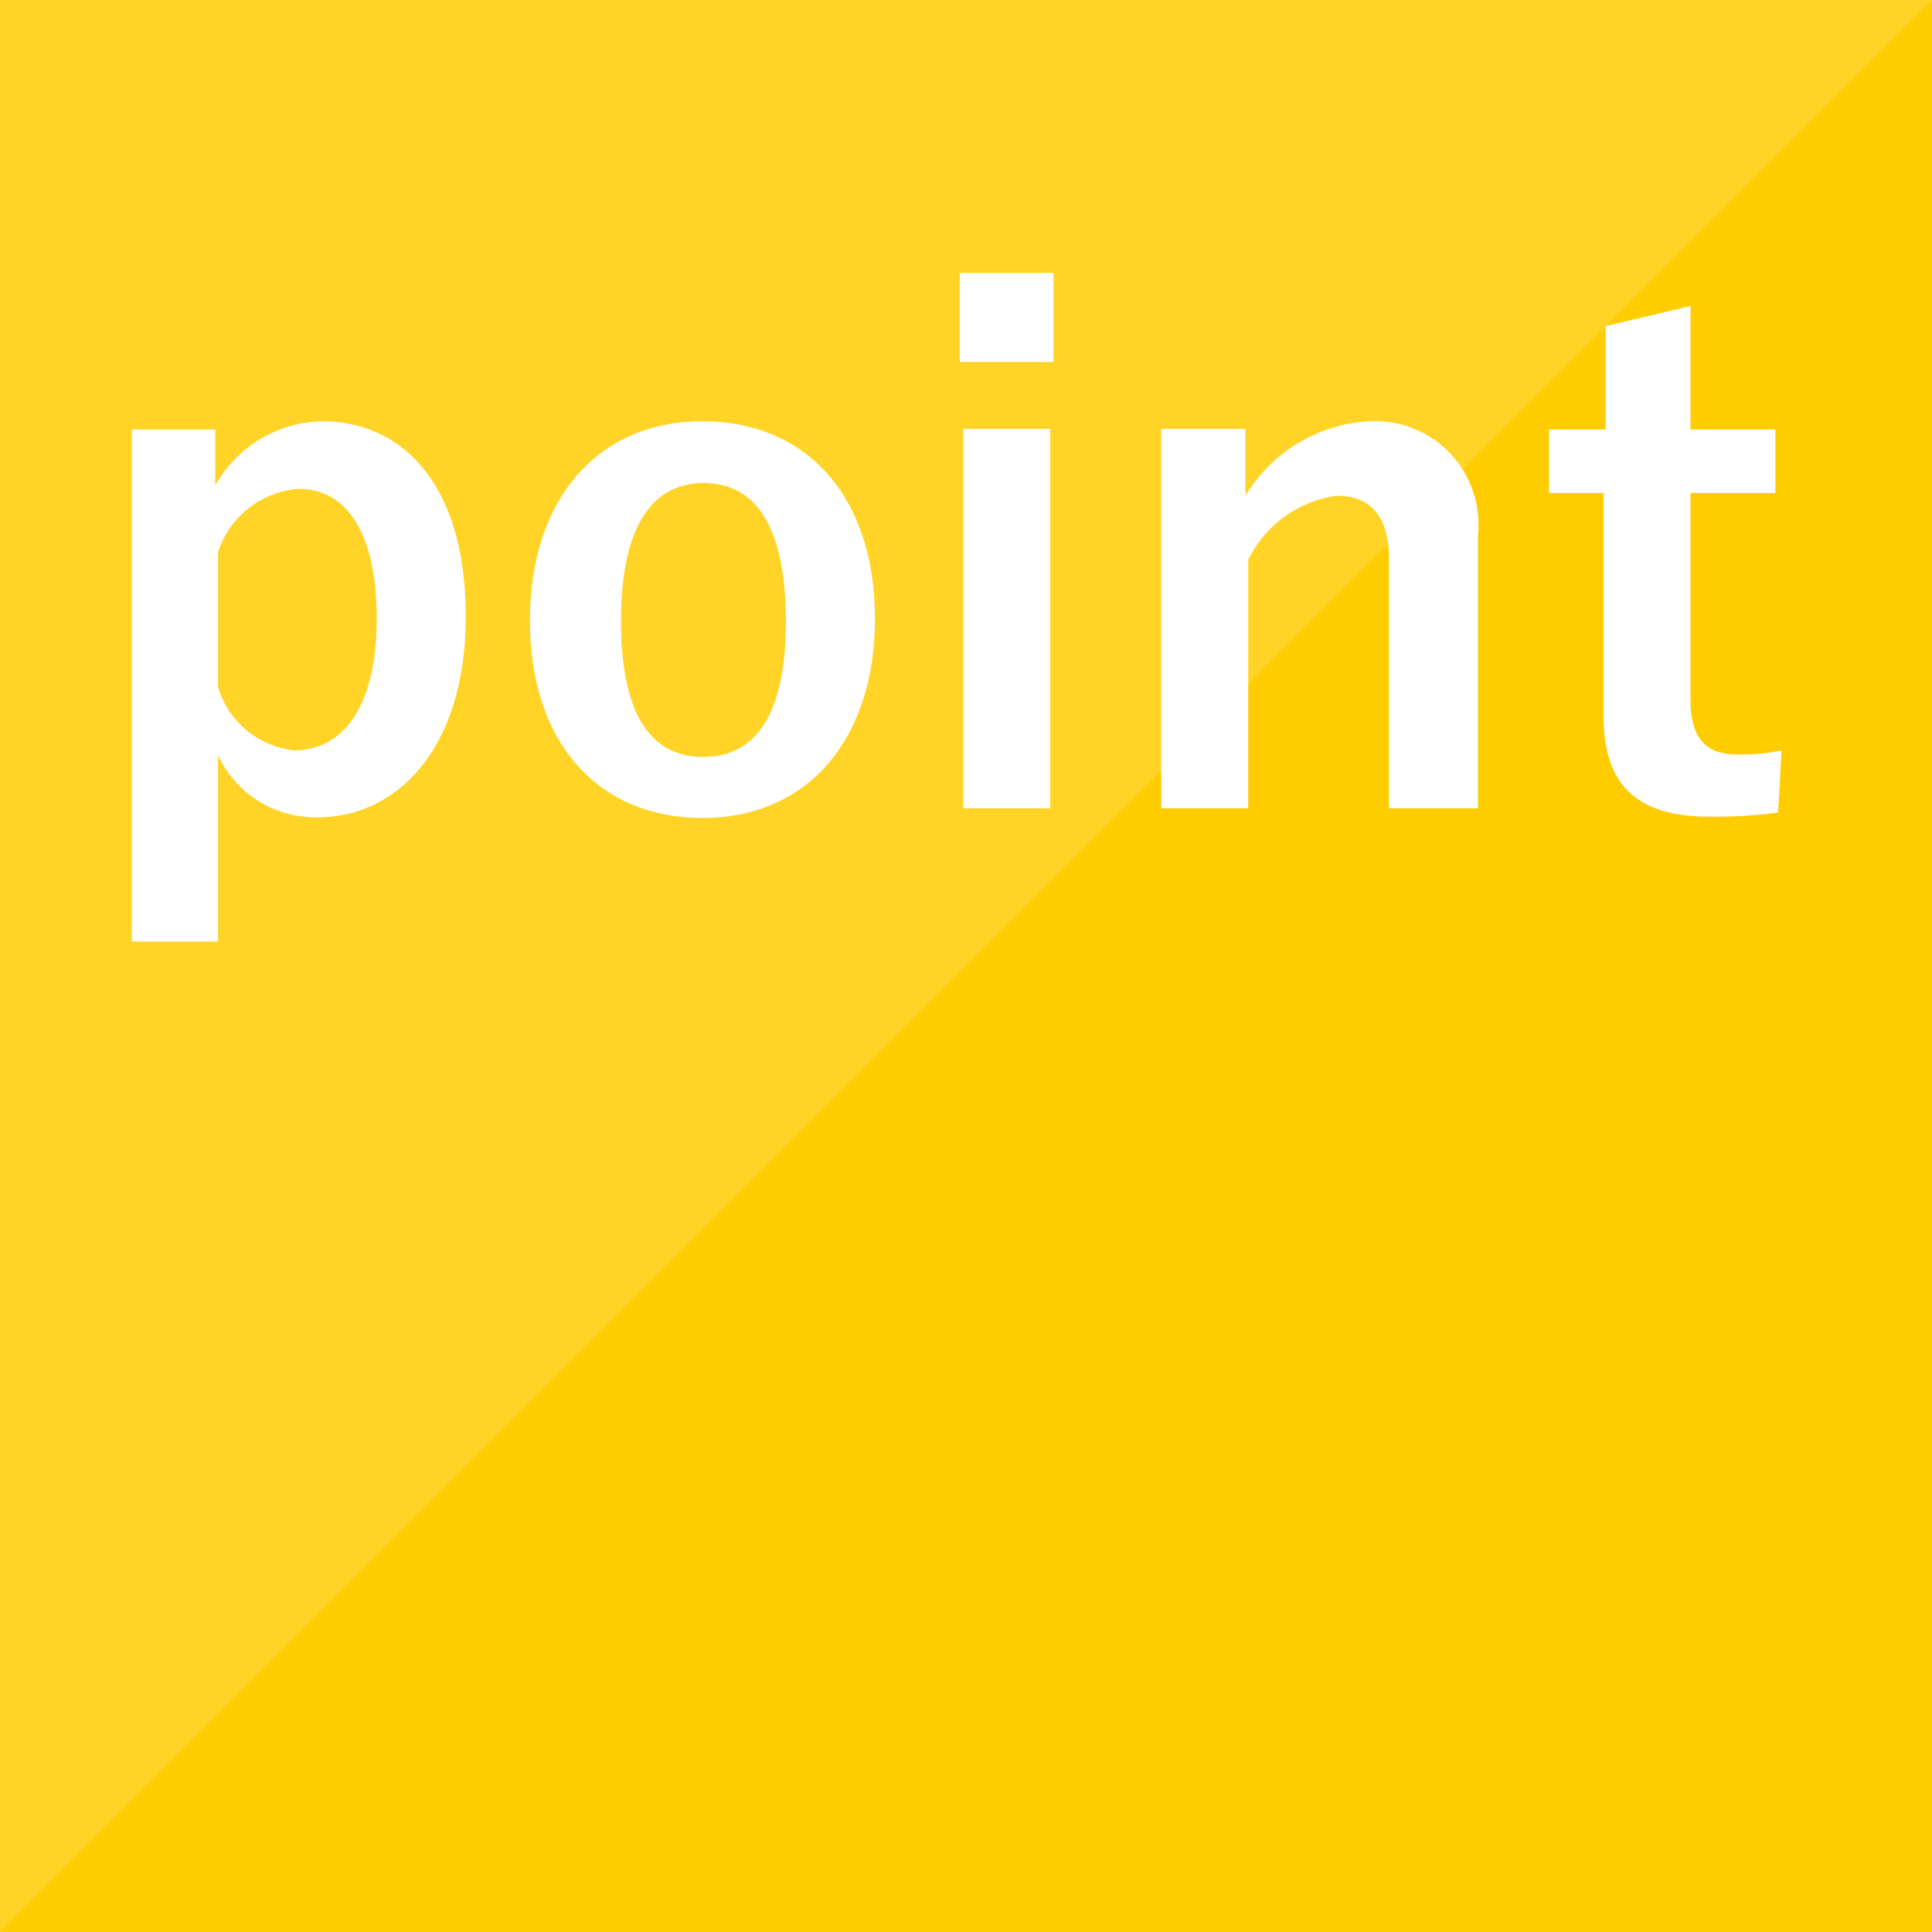<svg xmlns="http://www.w3.org/2000/svg" viewBox="0 0 56 56"><defs><style>.cls-1{fill:#ffcc00;}.cls-2{opacity:0.15;}.cls-3,.cls-4{fill:#fff;}.cls-3{fill-rule:evenodd;}</style></defs><title>point</title><g><g><rect class="cls-1" width="56" height="56"/></g><g class="cls-2"><polygon class="cls-3" points="0 56 0 0 56 0 0 56"/></g><g><path class="cls-4" d="M6.24,14.07a3.64,3.64,0,0,1,3.08-1.86c2.4,0,4.18,1.9,4.18,5.66s-1.94,5.82-4.3,5.82a3.11,3.11,0,0,1-2.88-1.8v5.4H3.82V12.45H6.24Zm.08,5.84a2.58,2.58,0,0,0,2.22,1.84c1.32,0,2.38-1.16,2.38-3.82s-1-3.76-2.24-3.76A2.65,2.65,0,0,0,6.32,16Z"/><path class="cls-4" d="M25.36,17.93c0,3.56-2,5.78-5,5.78s-5-2.16-5-5.72,2-5.78,5-5.78S25.36,14.37,25.36,17.93ZM18,18c0,2.54.76,3.94,2.38,3.94s2.4-1.38,2.4-3.94S22,14,20.4,14,18,15.43,18,18Z"/><path class="cls-4" d="M30.54,10.49H27.82V7.91h2.72Zm-.1,12.94H27.92v-11h2.52Z"/><path class="cls-4" d="M36.1,14.37a4.48,4.48,0,0,1,3.6-2.16,3,3,0,0,1,3.14,3.3v7.92H40.26V16.21c0-1.26-.54-1.84-1.52-1.84a3.36,3.36,0,0,0-2.56,1.86v7.2H33.66v-11H36.1Z"/><path class="cls-4" d="M49,12.45h2.46v1.84H49v6c0,1.1.44,1.58,1.36,1.58a5.76,5.76,0,0,0,1.28-.12l-.1,1.8a13.21,13.21,0,0,1-2,.12c-2.08,0-3.06-.9-3.06-2.92V14.29H44.9V12.45h1.64v-3L49,8.87Z"/></g></g></svg>
